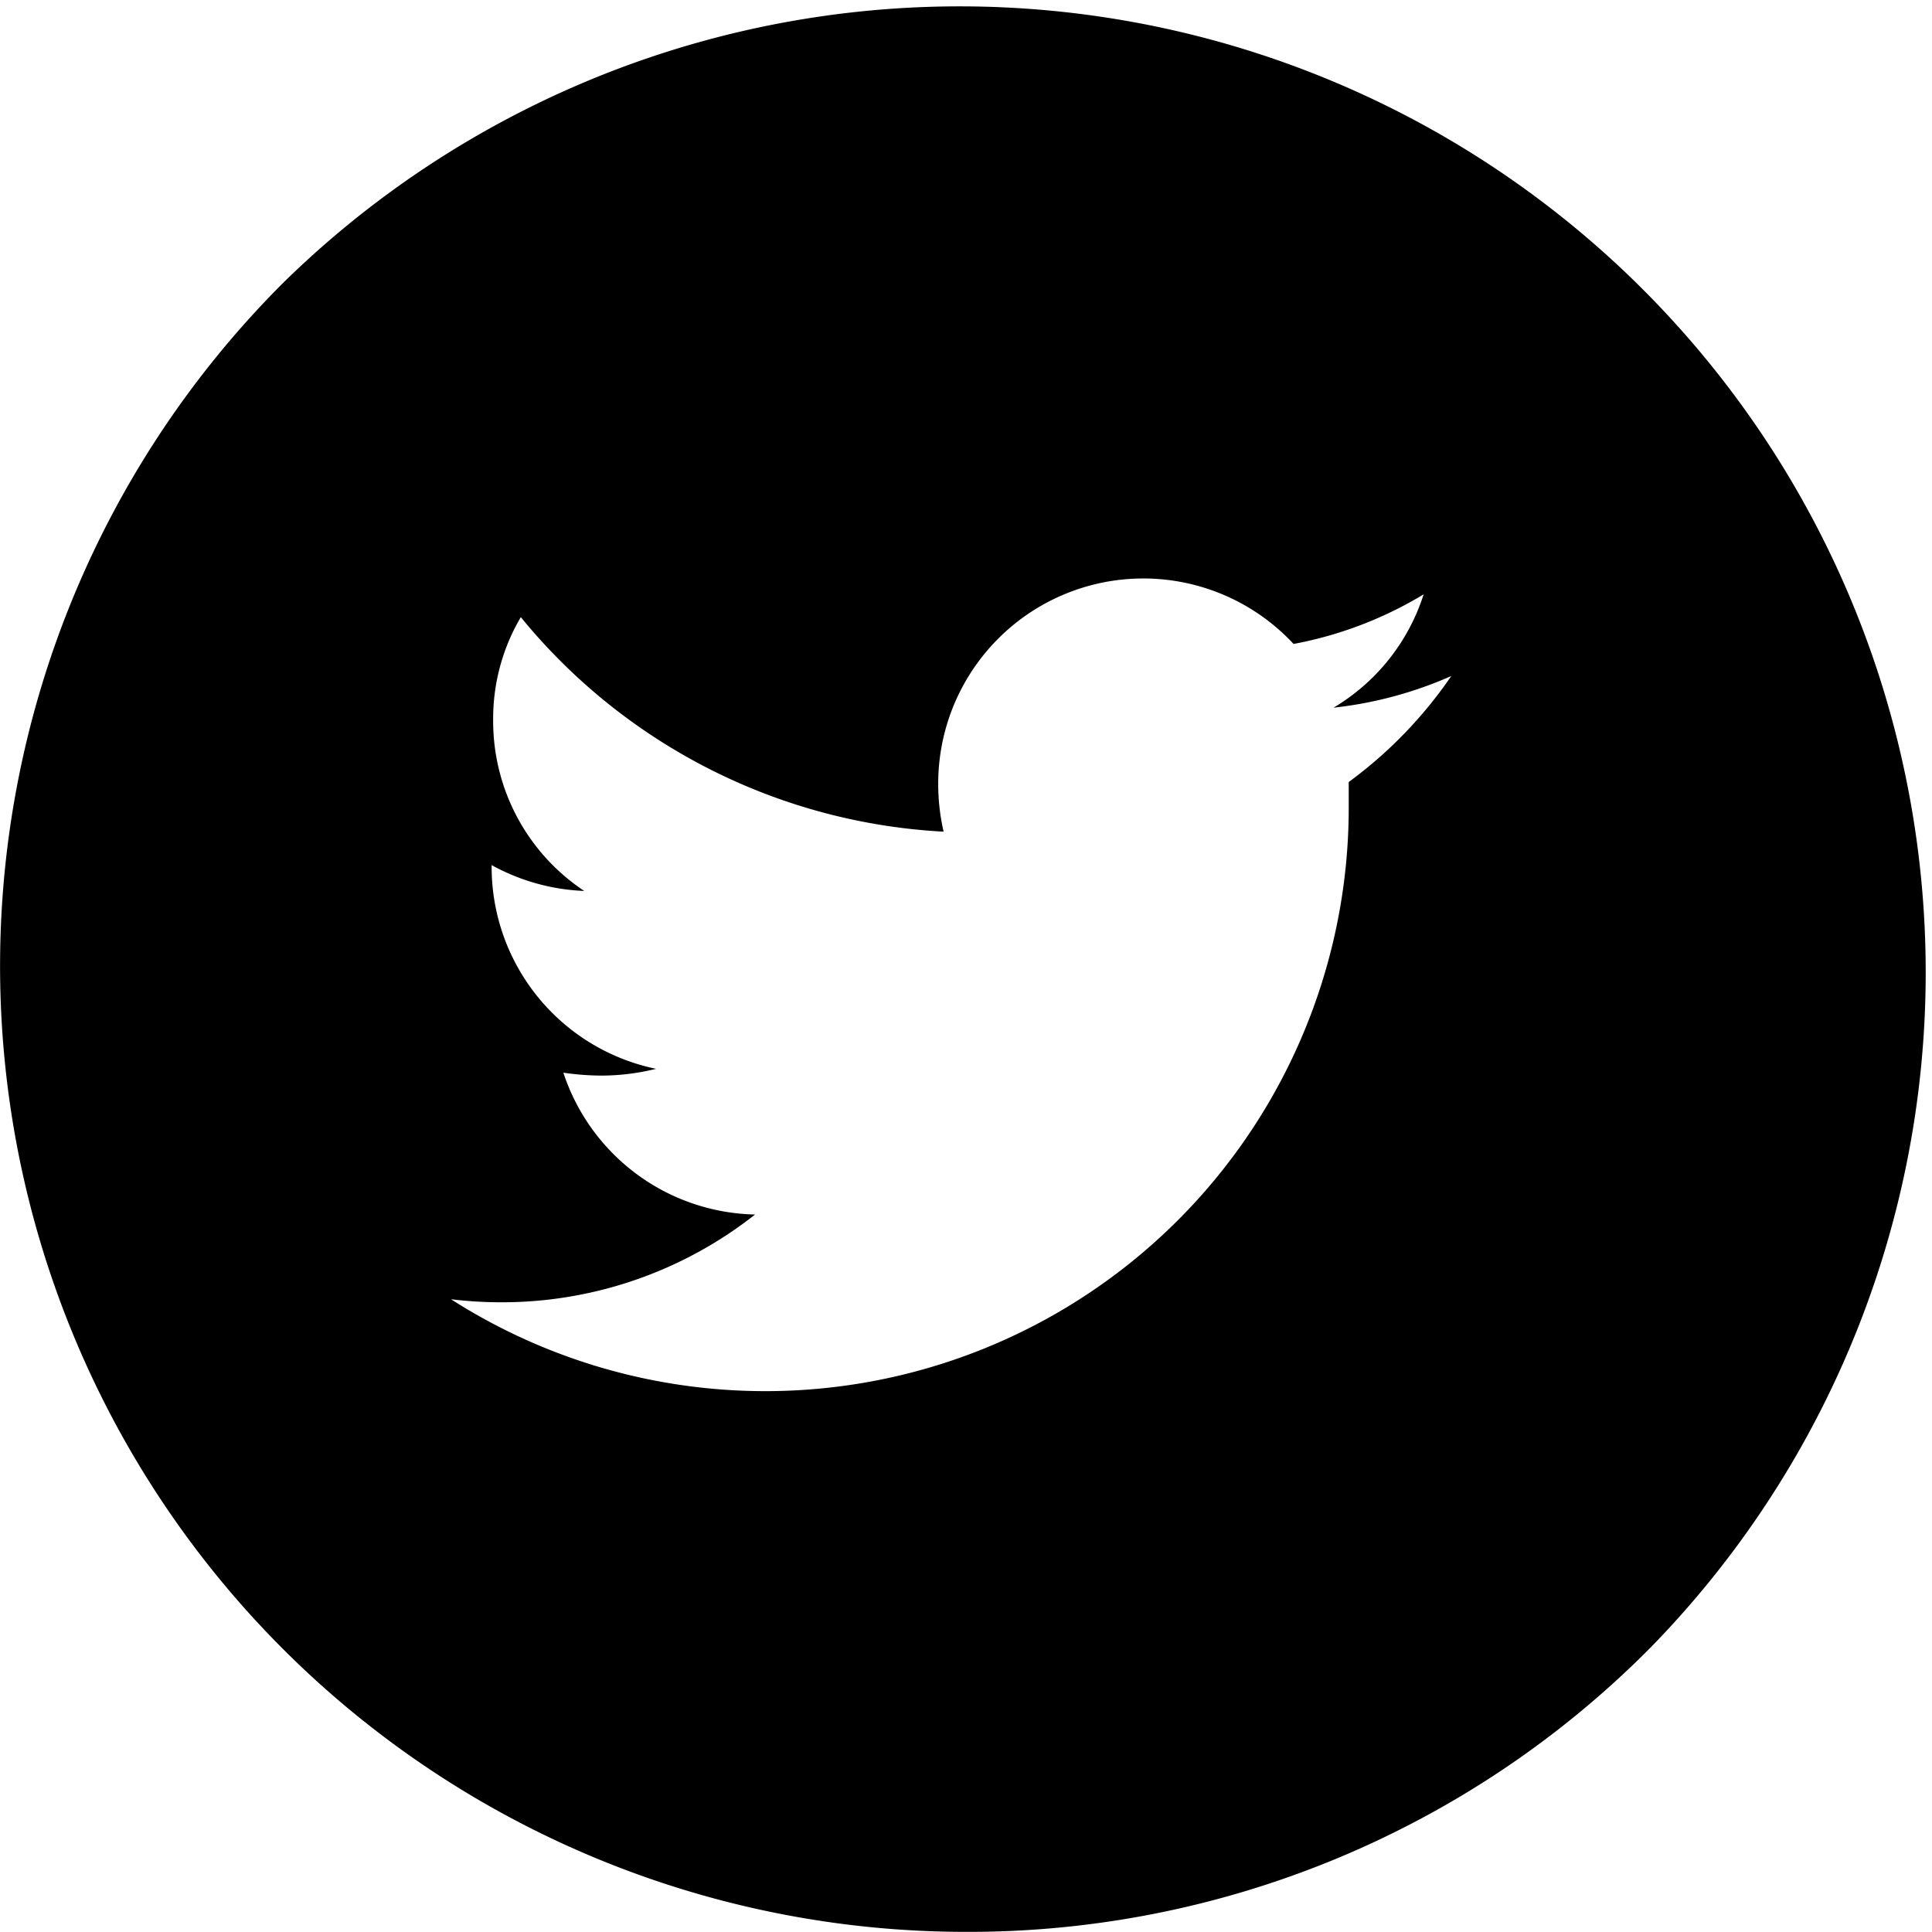 <svg id="twitter" xmlns="http://www.w3.org/2000/svg" width="13.978" height="13.977" viewBox="0 0 13.978 13.977">
  <path id="Exclusion_2" data-name="Exclusion 2" d="M6.989,13.977A6.988,6.988,0,0,1,2.048,2.047a6.989,6.989,0,0,1,9.884,9.883A6.944,6.944,0,0,1,6.989,13.977ZM3.263,9.4h0A4.221,4.221,0,0,0,9.758,5.851c0-.064,0-.129,0-.193a3.165,3.165,0,0,0,.742-.767,2.876,2.876,0,0,1-.852.229A1.474,1.474,0,0,0,10.3,4.3a2.817,2.817,0,0,1-.941.359A1.484,1.484,0,0,0,6.788,5.677a1.534,1.534,0,0,0,.039.34A4.239,4.239,0,0,1,3.768,4.465a1.445,1.445,0,0,0-.2.747,1.474,1.474,0,0,0,.659,1.234,1.507,1.507,0,0,1-.67-.187v.017a1.492,1.492,0,0,0,1.19,1.457,1.679,1.679,0,0,1-.389.049,2.008,2.008,0,0,1-.282-.021A1.493,1.493,0,0,0,5.463,8.787a2.959,2.959,0,0,1-1.841.635A3.014,3.014,0,0,1,3.263,9.4Z" fill="currentColor"/>
</svg>
